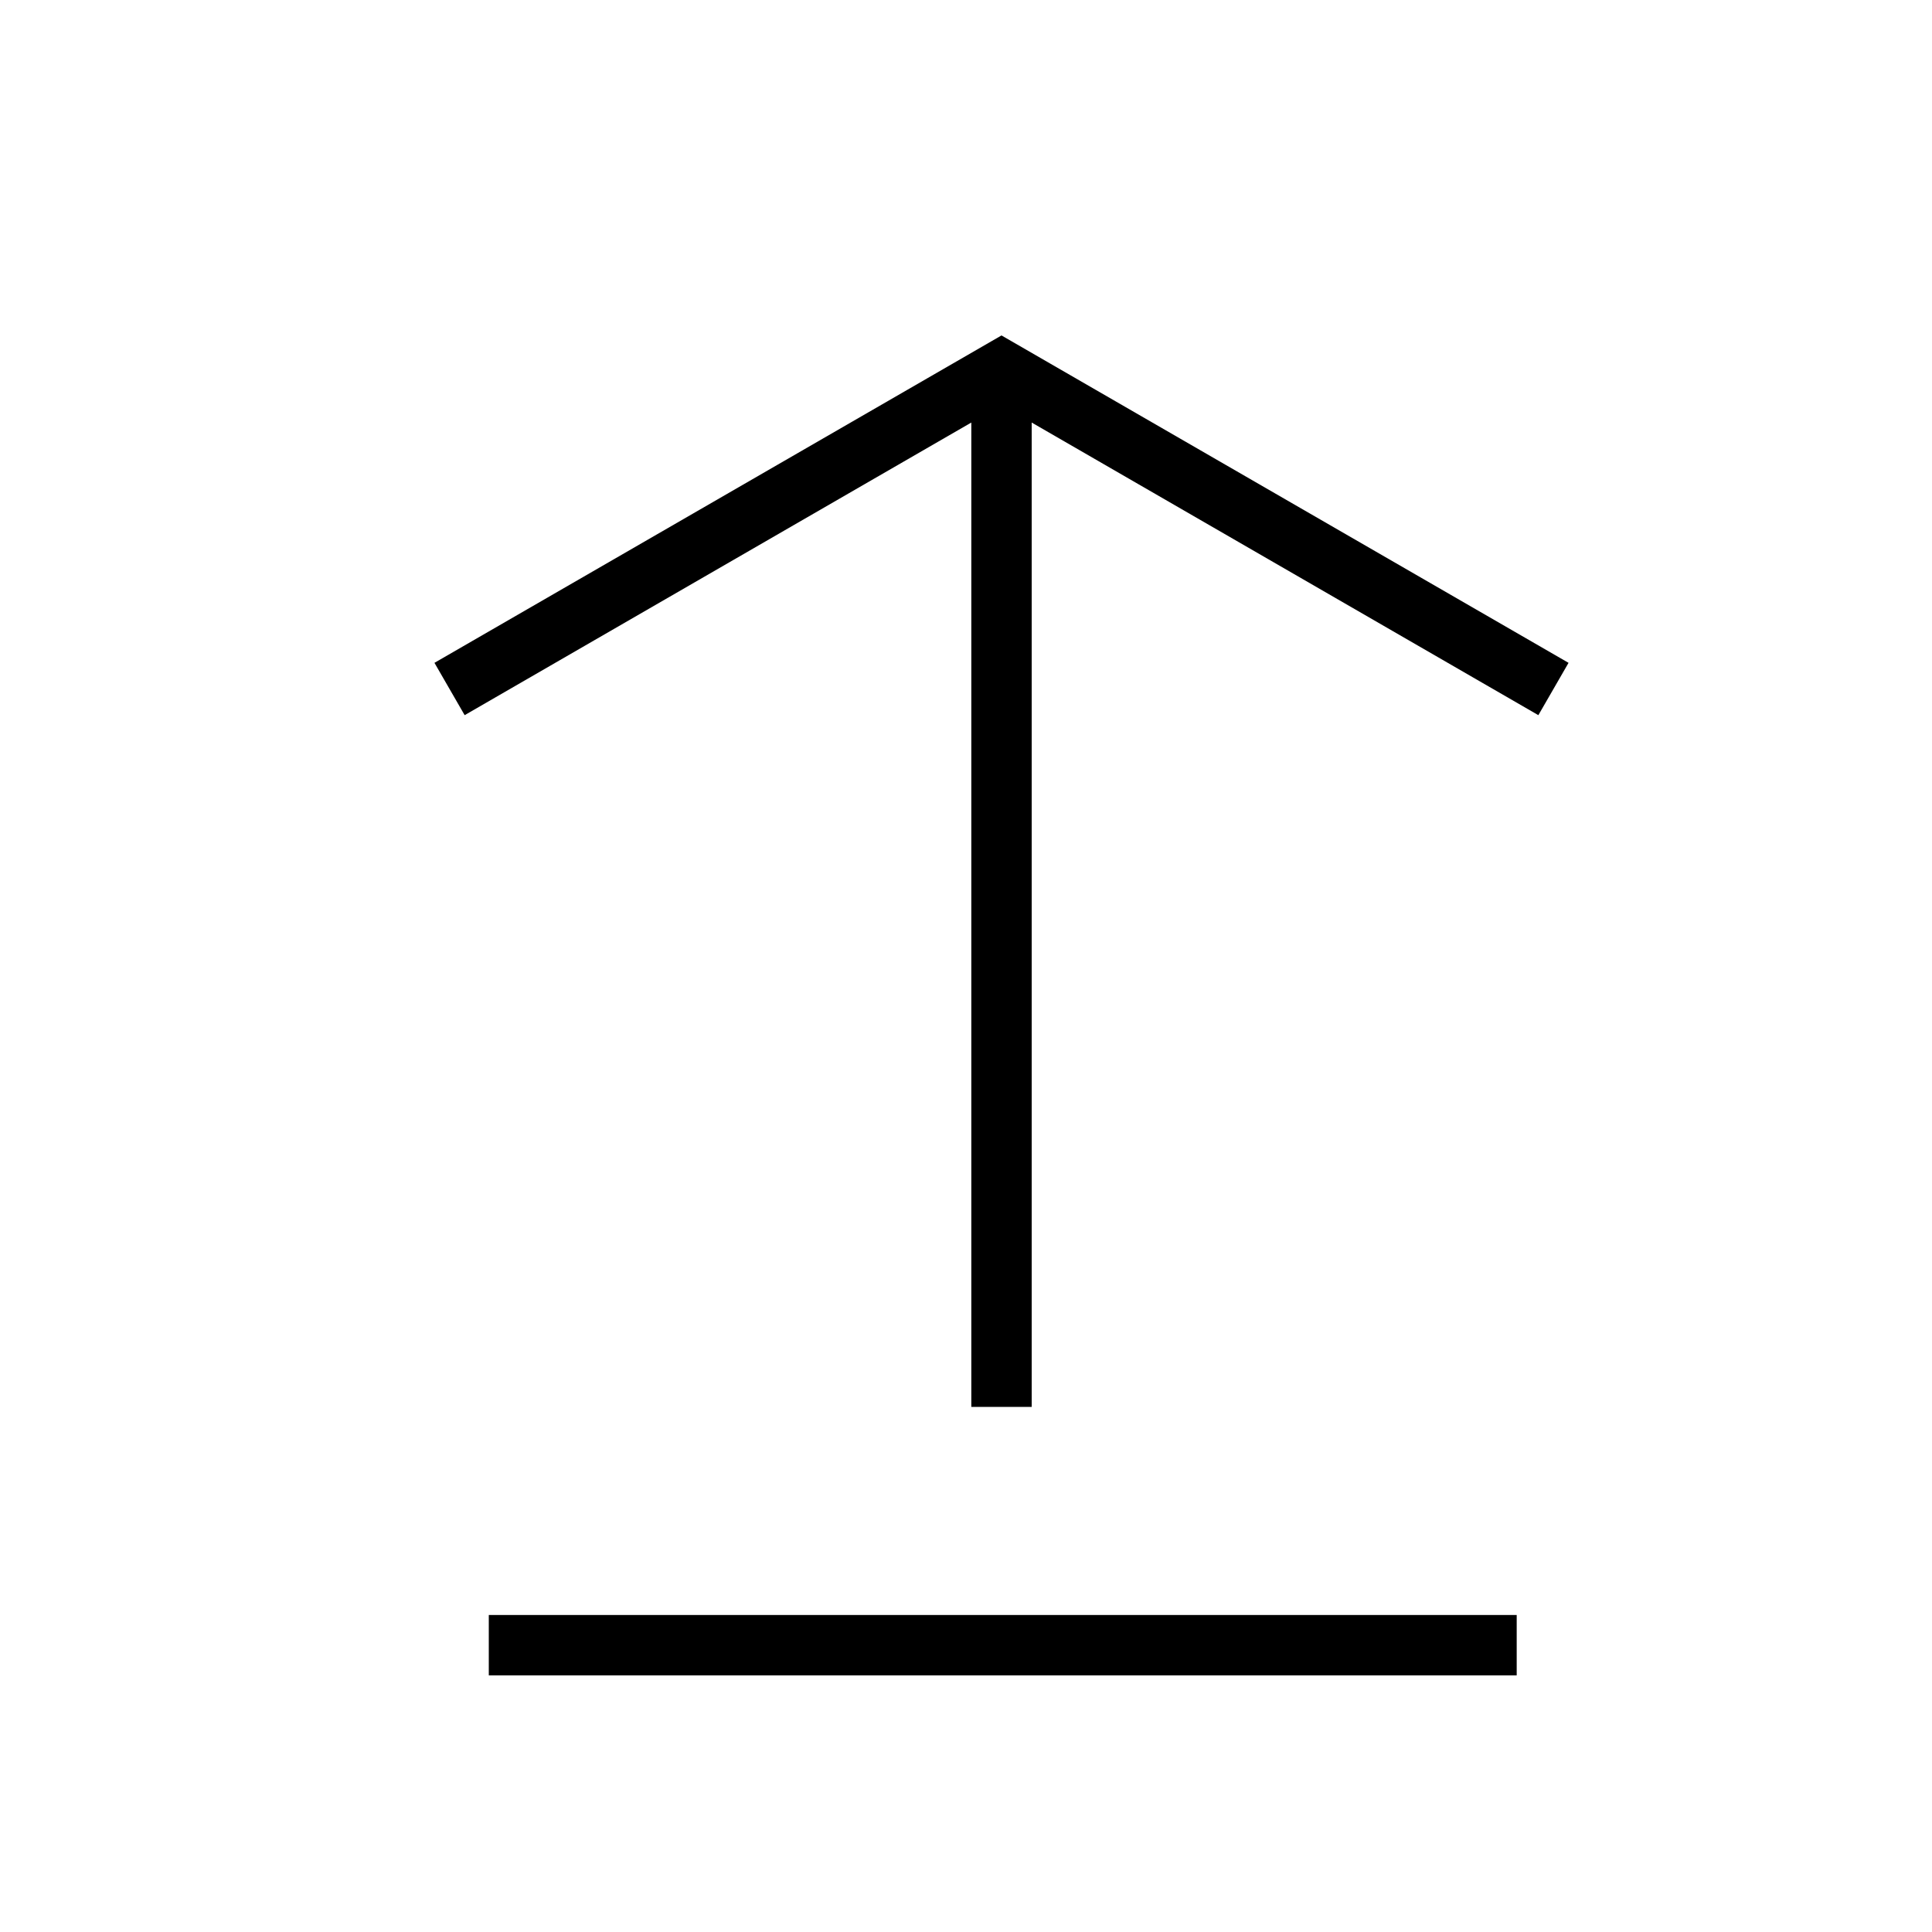 <svg viewBox="0 0 24 24" xmlns="http://www.w3.org/2000/svg"><path d="m12.441 4.167-7.044 4.067.375.65 6.294-3.635v12.228h.75v-12.228l6.294 3.635.375-.65z"/><path d="m6.072 20.062h12.769v.75h-12.769z"/></svg>